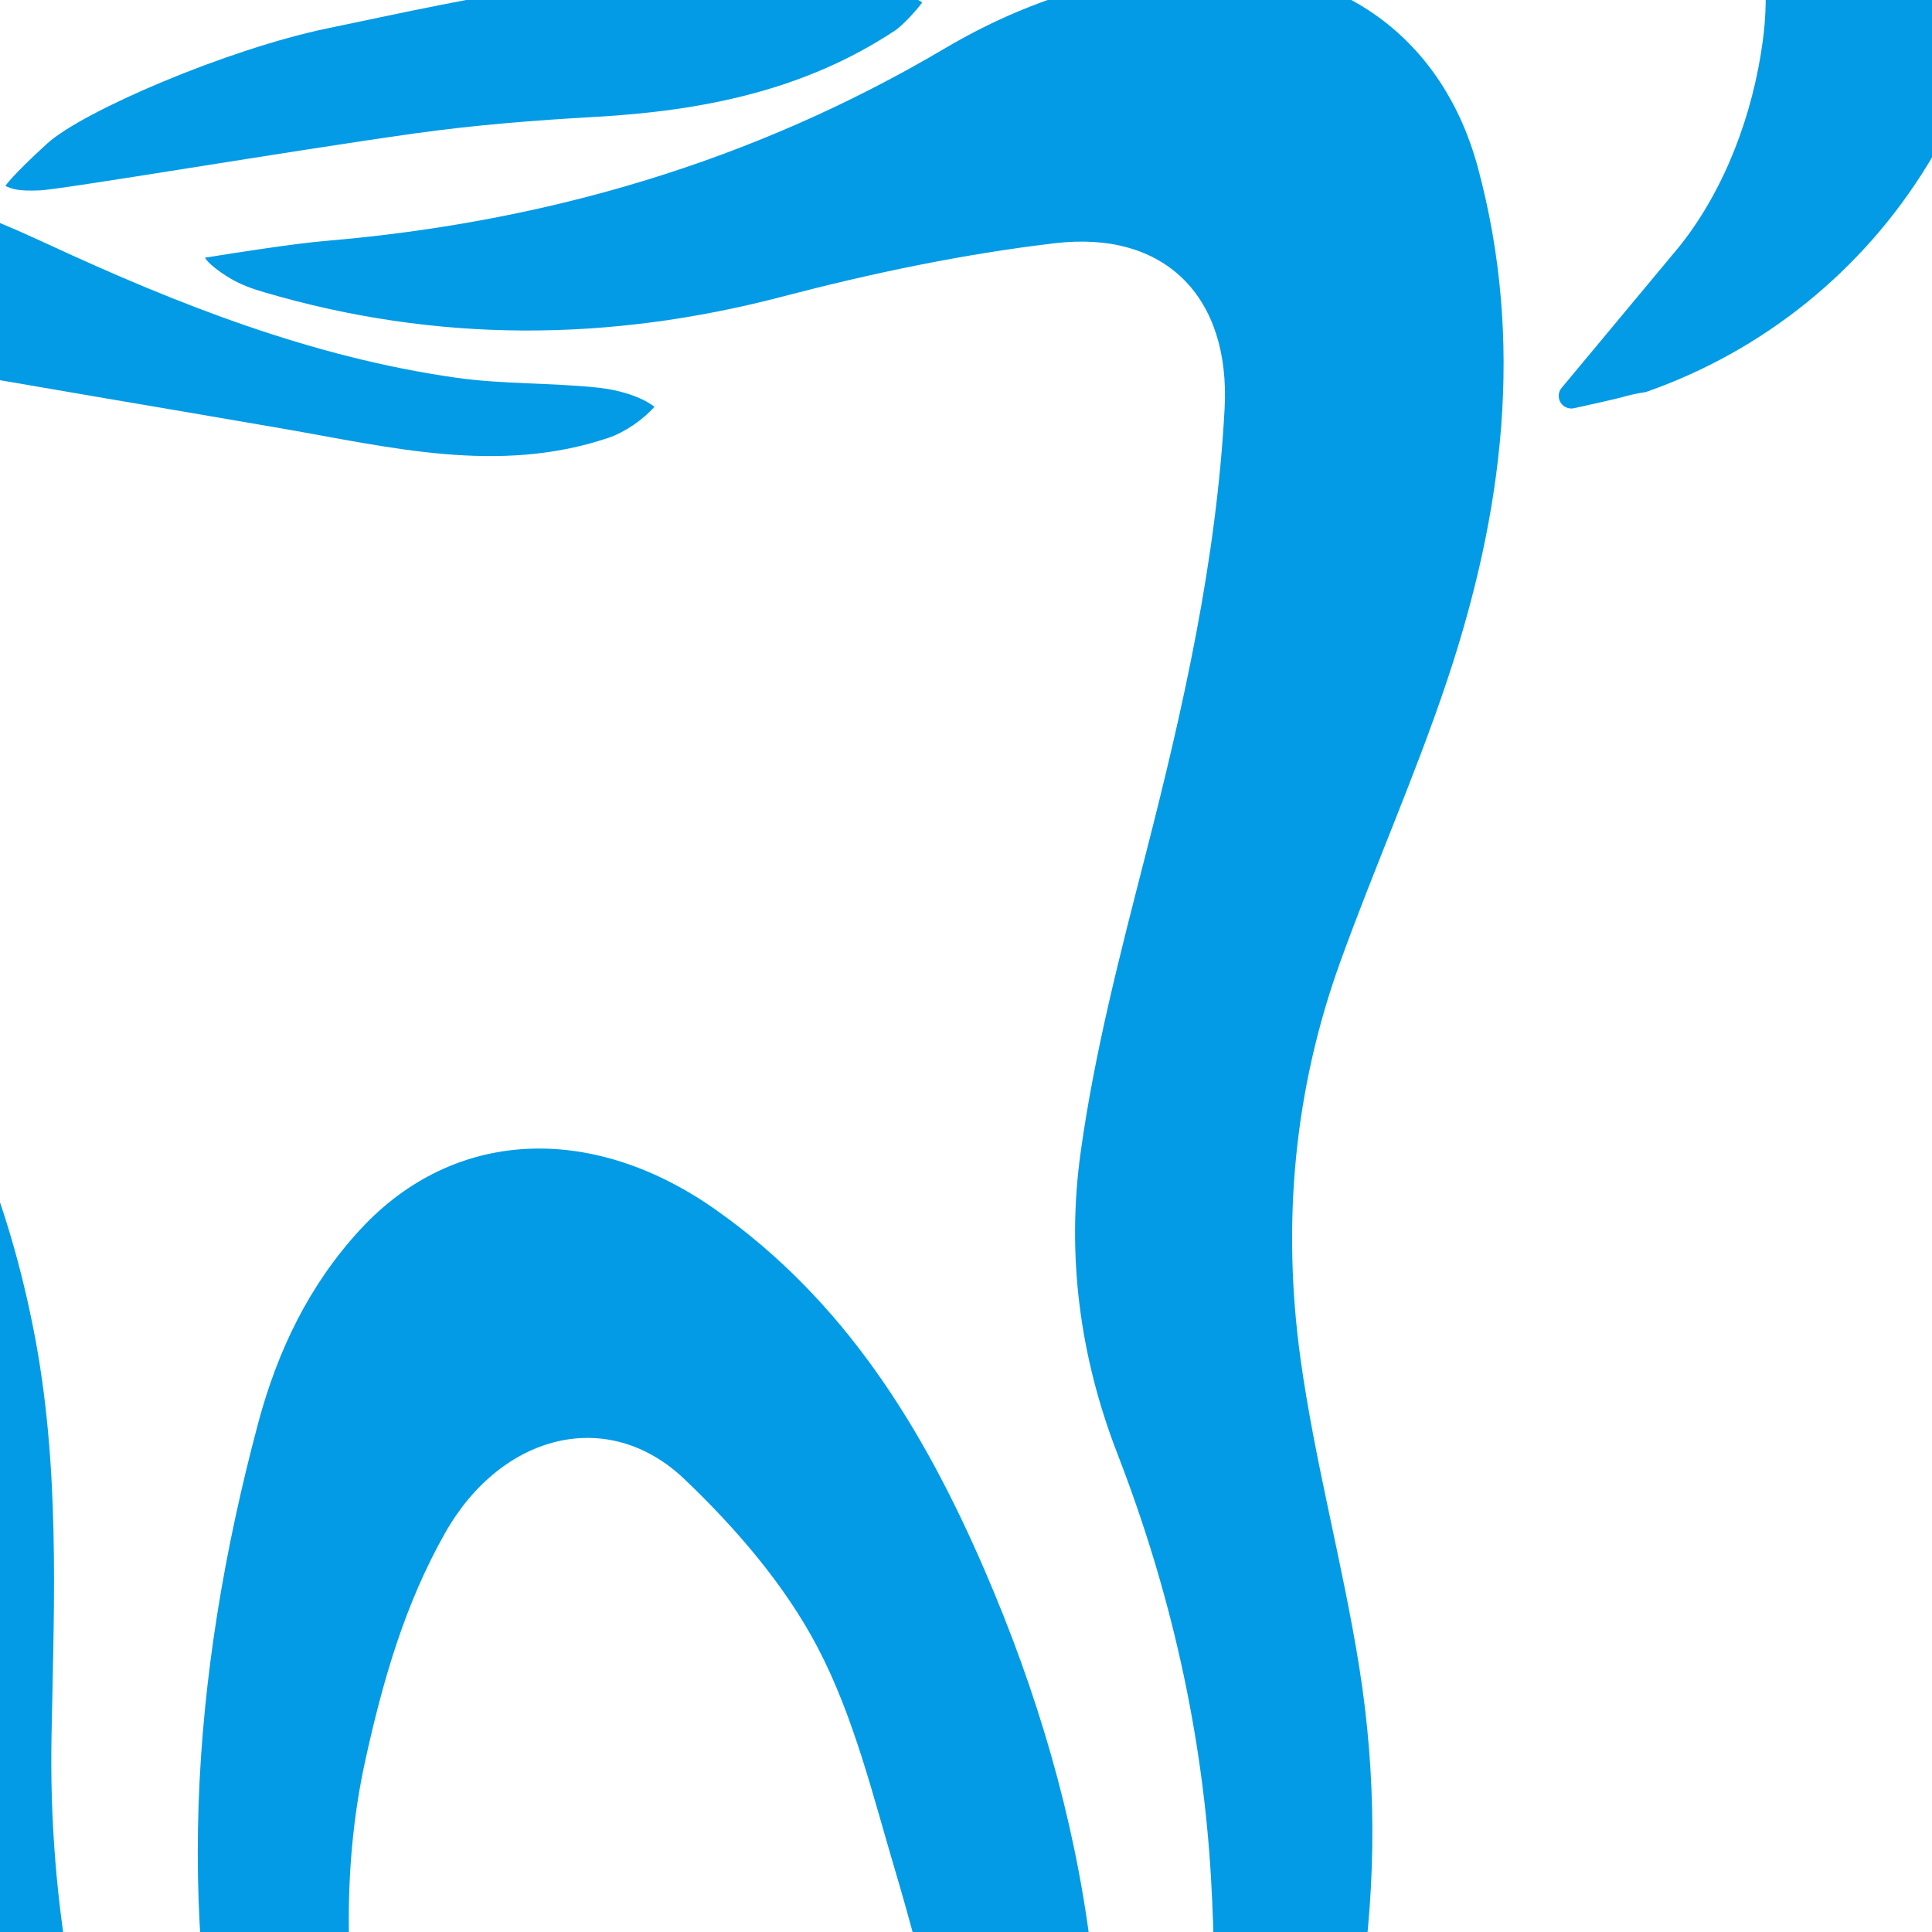 <svg xmlns="http://www.w3.org/2000/svg" xmlns:xlink="http://www.w3.org/1999/xlink" preserveAspectRatio="xMidYMid meet" width="500" height="500" viewBox="0 0 500 500" style="width:100%;height:100%"><defs><animateMotion repeatCount="indefinite" dur="2s" begin="0s" xlink:href="#_R_G_L_1_G" fill="freeze" keyTimes="0;0.733;0.933;1" path="M242.5 447 C242.5,447 242.5,447 242.5,447 C242.5,365.67 242.5,40.33 242.5,-41 C242.5,-41 242.5,-41 242.5,-41 " keyPoints="0;0;1;1" keySplines="0.333 0 0.833 0.833;0.333 0 0.833 0.833;0 0 0 0" calcMode="spline"/><animateTransform repeatCount="indefinite" dur="2s" begin="0s" xlink:href="#_R_G_L_1_G" fill="freeze" attributeName="transform" from="0" to="17" type="rotate" additive="sum" keyTimes="0;0.033;0.3;0.567;0.733;1" values="0;0;17;3;17;17" keySplines="0.333 0 0.667 1;0.333 0 0.667 1;0.333 0 0.667 1;0.333 0 0.667 1;0 0 0 0" calcMode="spline"/><animateTransform repeatCount="indefinite" dur="2s" begin="0s" xlink:href="#_R_G_L_1_G" fill="freeze" attributeName="transform" from="0.5 0.5" to="0.5 0.5" type="scale" additive="sum" keyTimes="0;1" values="0.5 0.5;0.5 0.5" keySplines="0 0 1 1" calcMode="spline"/><animateTransform repeatCount="indefinite" dur="2s" begin="0s" xlink:href="#_R_G_L_1_G" fill="freeze" attributeName="transform" from="-198.443 -678.48" to="-198.443 -678.48" type="translate" additive="sum" keyTimes="0;1" values="-198.443 -678.48;-198.443 -678.48" keySplines="0 0 1 1" calcMode="spline"/><animateMotion repeatCount="indefinite" dur="2s" begin="0s" xlink:href="#_R_G_L_0_G_N_2_T_0" fill="freeze" keyTimes="0;0.733;0.933;1" path="M242.5 447 C242.5,447 242.5,447 242.5,447 C242.5,365.67 242.5,40.33 242.5,-41 C242.5,-41 242.5,-41 242.5,-41 " keyPoints="0;0;1;1" keySplines="0.333 0 0.833 0.833;0.333 0 0.833 0.833;0 0 0 0" calcMode="spline"/><animateTransform repeatCount="indefinite" dur="2s" begin="0s" xlink:href="#_R_G_L_0_G_N_2_T_0" fill="freeze" attributeName="transform" from="0" to="17" type="rotate" additive="sum" keyTimes="0;0.033;0.3;0.567;0.733;1" values="0;0;17;3;17;17" keySplines="0.333 0 0.667 1;0.333 0 0.667 1;0.333 0 0.667 1;0.333 0 0.667 1;0 0 0 0" calcMode="spline"/><animateTransform repeatCount="indefinite" dur="2s" begin="0s" xlink:href="#_R_G_L_0_G_N_2_T_0" fill="freeze" attributeName="transform" from="0.5 0.5" to="0.5 0.5" type="scale" additive="sum" keyTimes="0;1" values="0.5 0.5;0.5 0.5" keySplines="0 0 1 1" calcMode="spline"/><animateTransform repeatCount="indefinite" dur="2s" begin="0s" xlink:href="#_R_G_L_0_G_N_2_T_0" fill="freeze" attributeName="transform" from="-198.443 -678.48" to="-198.443 -678.48" type="translate" additive="sum" keyTimes="0;1" values="-198.443 -678.48;-198.443 -678.48" keySplines="0 0 1 1" calcMode="spline"/><animate attributeType="XML" attributeName="opacity" dur="2s" from="0" to="1" xlink:href="#time_group"/></defs><g id="_R_G"><g id="_R_G_L_1_G"><path id="_R_G_L_1_G_D_0_P_0" fill="#039be5" fill-opacity="1" fill-rule="nonzero" d=" M-169.2 147.8 C-168.43,132.17 -165.54,116.39 -159.83,102.26 C-146.72,69.84 -122,49.62 -87,43.88 C-51.63,38.07 -19.28,48.52 12.39,63.2 C46.16,78.85 80.79,92.45 117.95,97.74 C130.21,99.49 142.76,99.02 155.09,100.36 C159.97,100.89 165.87,102.57 169.37,105.27 C166.55,108.5 161.8,111.85 157.41,113.33 C129.02,122.87 100.97,115.74 72.89,110.88 C39.96,105.17 6.97,99.74 -25.93,93.82 C-45.09,90.37 -62.75,93.76 -78.8,104.42 C-92.25,113.35 -99.17,126.78 -97.32,142.52 C-94.36,167.62 -84.31,190.55 -68.66,210.31 C-56.28,225.95 -40.91,239.29 -28.99,255.23 C-9.3,281.56 2.29,311.7 8.68,344.08 C15.55,378.89 14.03,413.85 13.34,448.92 C12.48,492.9 20.25,535.53 37.17,576.1 C50.65,608.44 68.53,638.48 89.17,666.86 C92.63,671.62 95.37,677 97.73,682.41 C98.73,684.7 99.49,688.32 97.87,690.53 C96.08,691.68 91.13,690.95 89.36,689.36 C75.72,677.16 61.5,665.39 49.32,651.82 C16.59,615.35 -2.34,571.31 -15.27,524.8 C-24.39,491.98 -31.4,458.53 -38.23,425.14 C-41.36,409.88 -40.67,393.86 -43.69,378.57 C-49.65,348.41 -64.07,321.6 -81.38,296.68 C-97.07,274.09 -114.01,252.27 -131.67,231.18 C-145.28,214.93 -156.12,197.41 -164.26,178.02 C-168.31,167.25 -169.5,161.69 -169.2,147.8z "/><path id="_R_G_L_1_G_D_1_P_0" fill="#039be5" fill-opacity="1" fill-rule="nonzero" d=" M53.05 66.69 C60.85,65.42 76.39,63.01 84.25,62.35 C141.38,57.52 194.97,41.81 244.58,12.49 C265.5,0.13 288.49,-7.17 313.12,-8.05 C347.25,-9.27 373.55,10.31 382.45,43.28 C394.66,88.47 389.03,132.72 374.5,176.14 C366.26,200.75 355.66,224.56 346.84,248.99 C334.85,282.19 331.77,316.71 336.54,351.42 C340.24,378.34 347.53,404.75 351.8,431.62 C360.65,487.37 351.64,541 329.61,592.56 C321.92,610.56 313.04,628.06 304.24,645.56 C303,648.03 299.38,650.8 296.48,650.95 C294.41,648.77 293.33,644.91 293.85,642.3 C298.38,619.26 303.42,596.32 308.26,573.34 C314.3,544.63 315.09,515.59 313.43,486.43 C311.27,448.37 302.89,411.58 289.15,376.14 C279.33,350.78 276.01,324.5 279.68,298.14 C283.27,272.29 289.91,246.79 296.41,221.45 C306.19,183.36 314.82,145.12 316.93,105.72 C318.46,76.96 301.65,59.57 273.04,62.94 C249.31,65.74 225.67,70.69 202.53,76.75 C157.53,88.54 112.97,88.76 68.39,75.64 C65.31,74.73 62.56,73.8 59.53,72.01 C56.7,70.34 53.69,67.98 53.05,66.69z "/><path id="_R_G_L_1_G_D_2_P_0" fill="#039be5" fill-opacity="1" fill-rule="nonzero" d=" M108.48 667.1 C103.02,660.24 95.65,654.16 92.42,646.37 C81.5,620.01 69.86,593.62 62.47,566.18 C44.68,500.15 49.28,434.01 66.78,368.42 C71.8,349.59 80.02,332.46 93.34,318.08 C117.36,292.13 152.98,290.39 185.16,313.03 C218.61,336.57 238.95,369.66 254.81,406.34 C268.34,437.64 277.99,470.05 282.24,503.8 C287.33,544.17 289.88,584.68 280.8,624.94 C280.31,627.13 278.78,630.54 276.51,630.88 C273.88,630.45 272.22,627.91 271.63,625.96 C264.21,601.32 256.87,576.65 249.93,551.86 C243.66,529.49 238.42,506.82 231.8,484.55 C225.94,464.84 221.03,444.35 211.6,426.35 C203.13,410.2 190.47,395.52 177.15,382.82 C157.3,363.87 129.71,371.12 115.22,396.68 C104.77,415.12 99.06,435.01 94.55,455.55 C88.11,484.85 89.71,514.07 94.24,543.24 C100.14,581.27 106.82,619.18 112.99,657.18 C113.42,659.87 113.32,662.58 113,665.4 C112.7,666.93 111.3,669.27 108.48,667.1z "/><path id="_R_G_L_1_G_D_3_P_0" fill="#039be5" fill-opacity="1" fill-rule="nonzero" d=" M1.39 48.12 C3.14,48.91 4.62,49.51 10.32,49.27 C16.03,49.03 74.94,39.07 107.33,34.53 C122.79,32.36 138.43,31.13 154.04,30.25 C181.68,28.7 208.16,23.46 231.66,7.88 C233.62,6.58 237.19,2.67 238.67,0.64 C236.58,-0.89 232.17,-2.03 229.85,-2.56 C201.04,-9.06 171.97,-7.46 143.1,-3.65 C123.52,-1.06 104.15,3.32 84.78,7.33 C58.76,12.73 21.43,28.77 12.22,37.14 C3.02,45.52 1.39,48.12 1.39,48.12z "/></g><g id="_R_G_L_0_G_N_2_T_0"><g id="_R_G_L_0_G" transform=" translate(552.275, -55.287) translate(-544.414, 46.884)"><path id="_R_G_L_0_G_D_0_P_0" fill="#039be5" fill-opacity="1" fill-rule="nonzero" d="  "/><path id="_R_G_L_0_G_D_1_P_0" fill="#039be5" fill-opacity="1" fill-rule="nonzero" d="  "/><path id="_R_G_L_0_G_D_2_P_0" fill="#039be5" fill-opacity="1" fill-rule="nonzero" d=" M402.62 -142.71 C399.83,-138.21 397.55,-133.41 395.82,-128.4 C385.82,-99.4 397.97,-72.56 402.9,-63.04 C398.85,-65.06 394.65,-66.73 390.33,-68.04 C377.33,-71.94 363.61,-72.79 350.23,-70.53 C350.23,-70.53 350.05,-70.53 350.05,-70.53 C331.27,-67.41 313.64,-59.39 298.93,-47.3 C298.93,-47.3 278.99,-30.93 278.99,-30.93 C278.99,-30.93 273.35,-27.54 273.35,-27.54 C273.35,-27.54 261.42,-17.38 261.42,-17.38 C260.05,-16.18 257.97,-16.31 256.76,-17.67 C256.08,-18.45 255.79,-19.5 256,-20.51 C256,-20.51 258,-28.62 258,-28.62 C265.75,-63.96 287.14,-93.24 318.27,-112.95 C318.27,-112.95 318.82,-113.3 318.82,-113.3 C329.9,-119.79 341.5,-125.36 353.49,-129.94 C369.35,-135.99 385.82,-140.27 402.62,-142.71z "/><path id="_R_G_L_0_G_D_3_P_0" fill="#039be5" fill-opacity="1" fill-rule="nonzero" d=" M518.8 -19.13 C518.8,-19.13 527.44,-61.34 527.44,-61.34 C527.44,-61.34 458.77,-81.57 458.77,-81.57 C458.77,-81.57 434.88,-130.33 434.88,-130.33 C434.88,-130.33 423.04,-52.57 423.04,-52.57 C442.61,-34.15 452.03,-7.38 448.31,19.24 C445.79,37.81 438.68,57.23 426.83,72.1 C426.83,72.1 396.29,108.78 396.29,108.78 C395.14,110.16 395.32,112.21 396.71,113.37 C397.53,114.05 398.63,114.29 399.66,114.01 C399.66,114.01 410.66,111.63 413.09,110.88 C414.72,110.45 416.37,110.11 418.04,109.88 C448.46,99.27 474.25,78.45 491.04,50.97 C491.04,50.97 491.38,50.41 491.38,50.41 C504.45,28.97 513.72,5.44 518.78,-19.15 C518.78,-19.15 518.8,-19.13 518.8,-19.13z "/><path id="_R_G_L_0_G_D_4_P_0" fill="#039be5" fill-opacity="1" fill-rule="nonzero" d=" M549.15 -85.55 C549.15,-85.55 622.75,-26.59 644.83,-16.56 C669.93,-5.14 676.64,3.25 724.09,3.67 C774.96,4.11 831.92,15.65 832.86,30.53 C835,64.25 732.9,79.85 671.69,64.88 C648.56,59.22 577.99,31.01 517.32,-13.39 C497.13,-28.17 477.88,-44.2 459.69,-61.39 C459.69,-61.39 533.02,-101.39 533.02,-101.39 C539.37,-95.06 544.87,-89.68 549.15,-85.55z "/><path id="_R_G_L_0_G_D_5_P_0" fill="#039be5" fill-opacity="1" fill-rule="nonzero" d=" M774.29 -95.42 C770.75,-109.13 688.42,-163.23 662.99,-183.56 C643.72,-201.33 617.78,-210.02 591.7,-207.44 C591.7,-207.44 474.49,-183.99 474.49,-183.99 C474.49,-183.99 459.73,-179.42 459.73,-179.42 C423.05,-168.75 396.27,-135.34 400.15,-96.24 C402.32,-74.32 412.63,-55.61 429.39,-43.24 C430.34,-42.53 432.05,-40.89 432.05,-40.89 C445.74,-31.74 461.96,-27.13 478.42,-27.72 C523.92,-29.25 559.69,-67.57 557.69,-111.8 C557.69,-111.8 557.69,-111.99 557.69,-111.99 C560.12,-118.1 566.07,-130.29 578.3,-134.69 C586.39,-137.61 593.91,-135.93 597.91,-134.93 C637.53,-124.99 703.83,-78.68 722.77,-67.67 C737.3,-58.87 780.86,-69.97 774.29,-95.42z  M492.2 -83.44 C491.44,-83.35 490.69,-83.17 489.96,-82.91 C486.84,-81.4 484.21,-81.1 480.6,-80.84 C466.93,-79.65 454.88,-89.75 453.69,-103.42 C453.64,-103.91 453.61,-104.41 453.6,-104.9 C452.96,-119.3 463.81,-129.68 478.48,-130.71 C481.95,-131.14 485.47,-130.74 488.75,-129.54 C489.82,-129.23 490.92,-129.01 492.03,-128.88 C500,-124.72 505.14,-116.63 505.53,-107.64 C505.89,-97.74 500.76,-88.44 492.2,-83.44z "/></g></g></g><g id="time_group"/></svg>